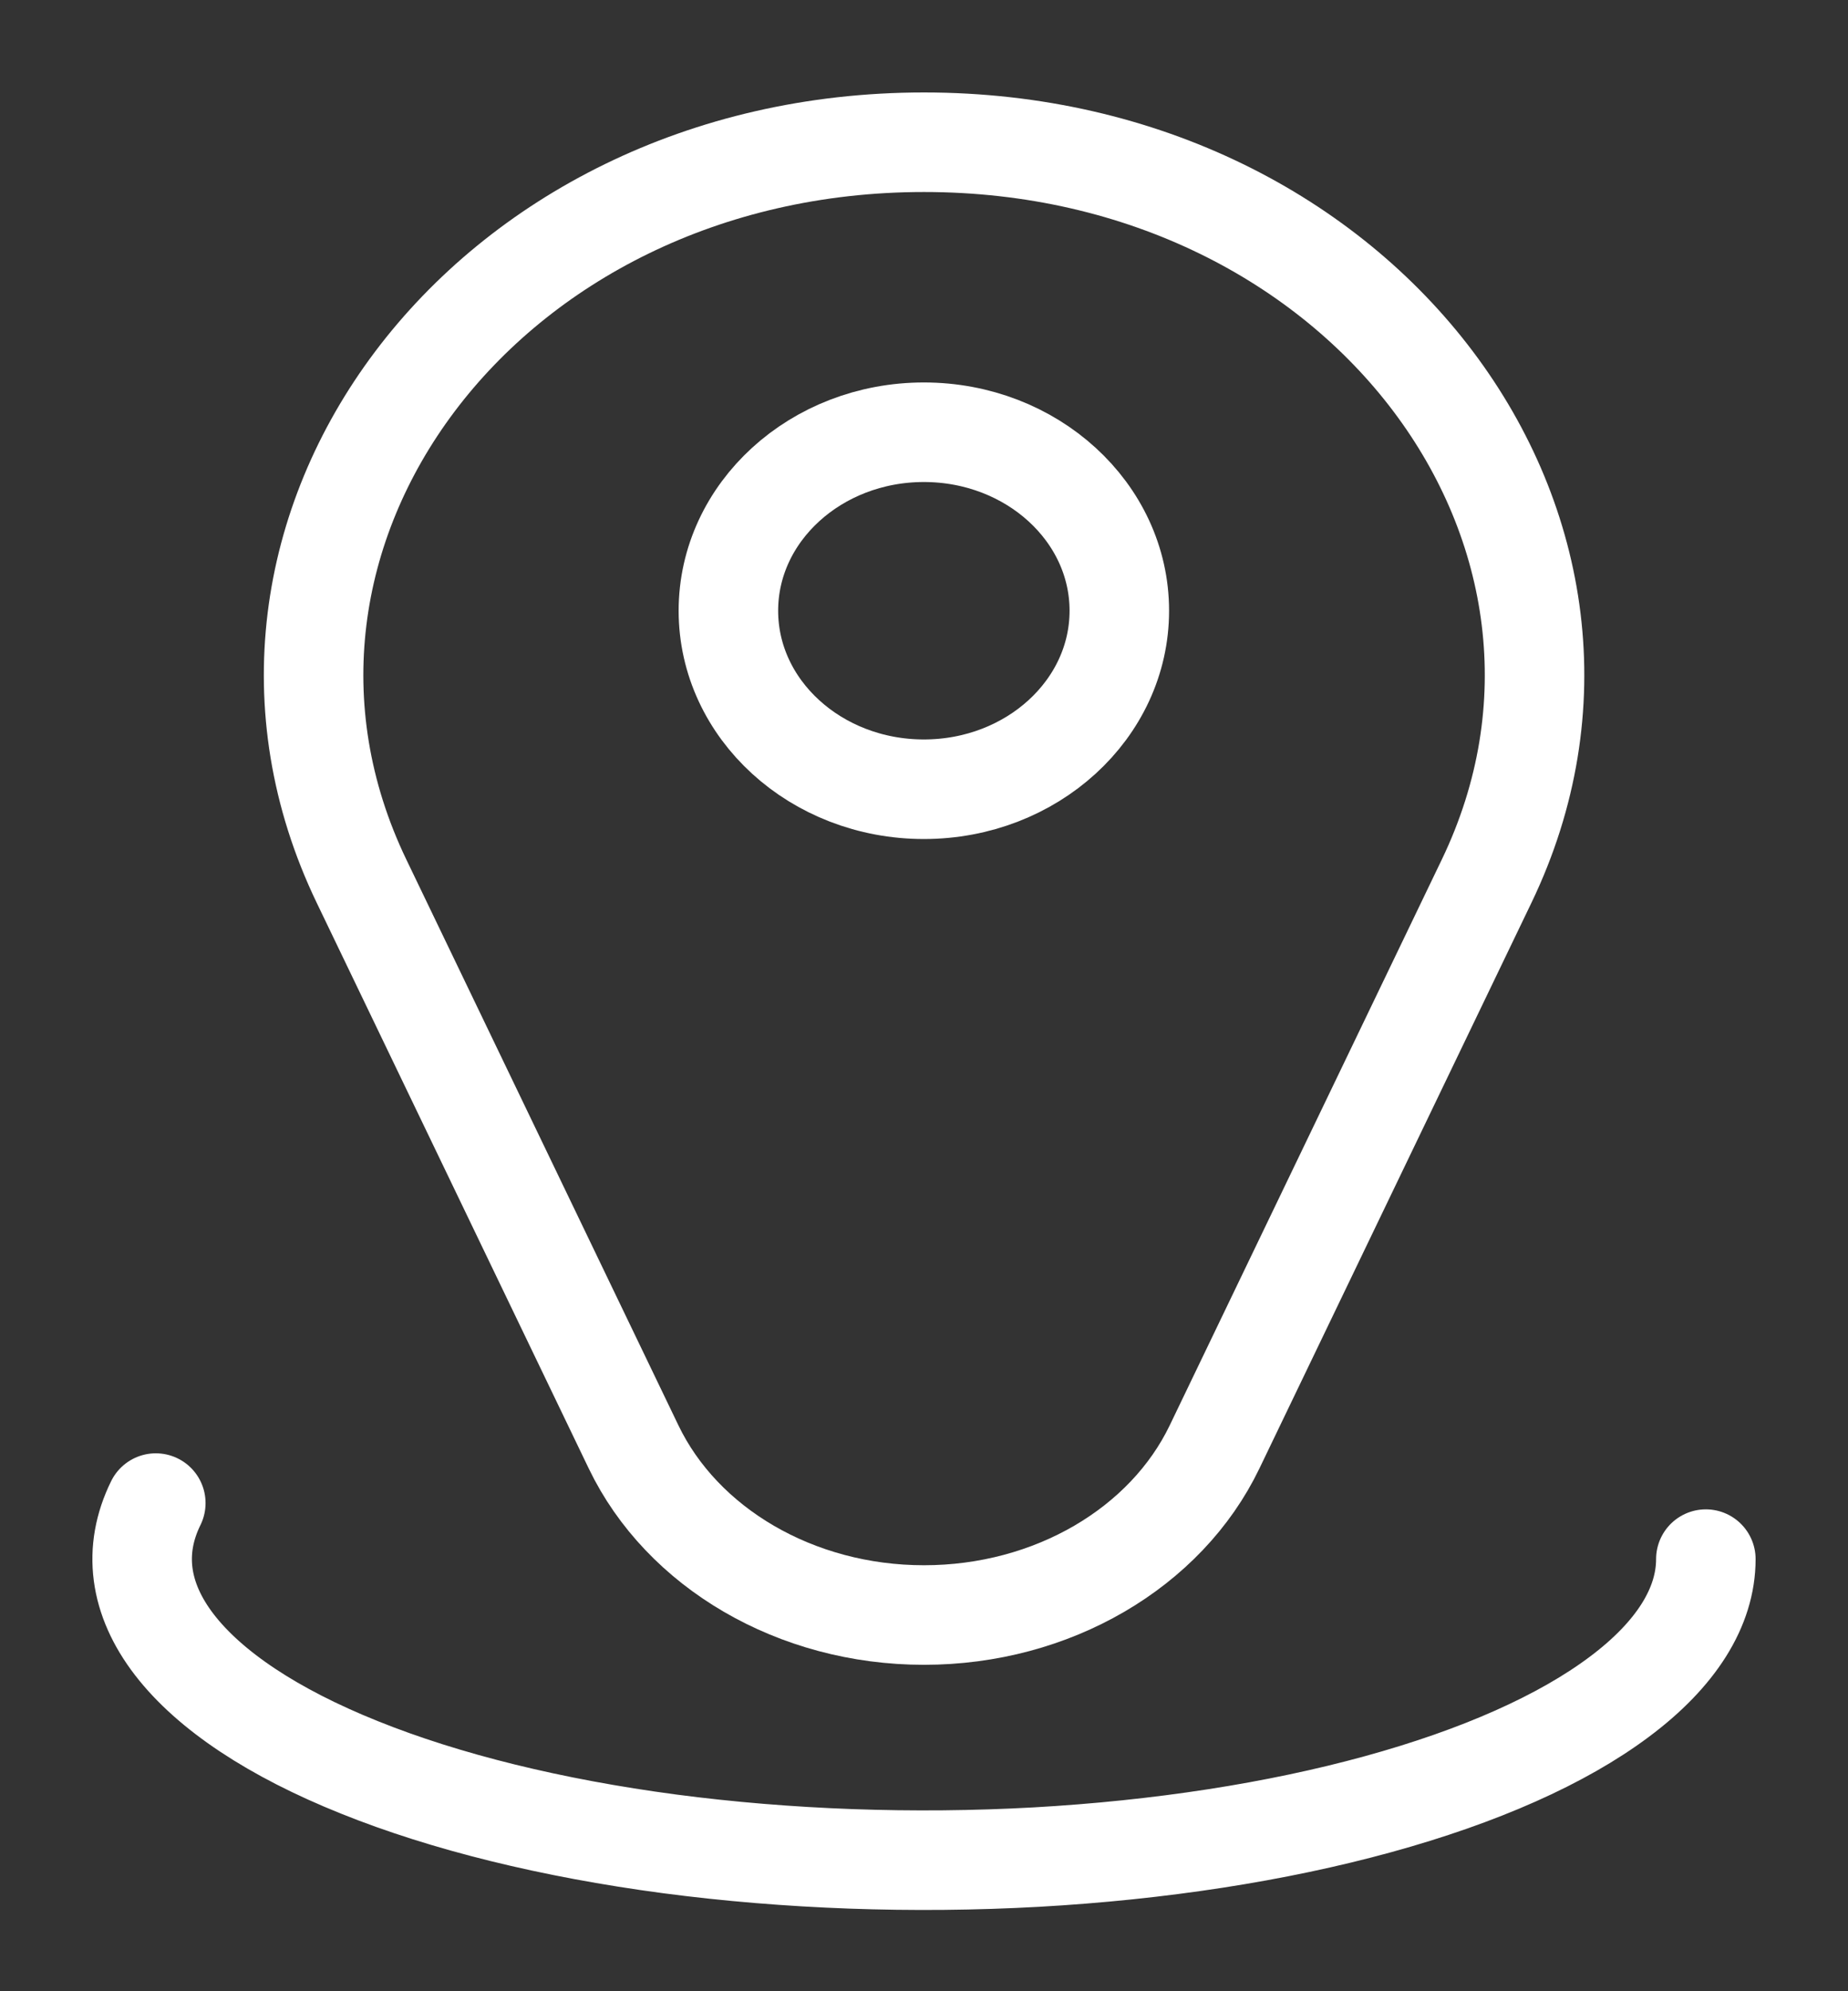 <svg width="13" height="14" viewBox="0 0 13 14" fill="none" xmlns="http://www.w3.org/2000/svg">
<rect x="0" y="0" width="13" height="14" fill="#333333" stroke="none"/>
<path d="M12 10.962C12 11.299 11.791 11.632 11.39 11.931C10.989 12.231 10.408 12.489 9.694 12.685C8.981 12.881 8.157 13.008 7.29 13.057C6.423 13.105 5.539 13.073 4.711 12.964C3.882 12.854 3.134 12.67 2.528 12.426C1.922 12.183 1.476 11.887 1.227 11.564C0.978 11.241 0.933 10.899 1.096 10.568" stroke="white" stroke-width="0.7" stroke-linecap="round"/>
<path d="M10.458 6.195L8.544 10.173C8.203 10.882 7.403 11.355 6.5 11.355C5.598 11.355 4.798 10.882 4.457 10.173L2.543 6.195C1.369 3.754 3.4 1 6.5 1C9.601 1 11.632 3.754 10.458 6.195Z" stroke="white" stroke-width="0.7"/>
<path d="M6.499 5.549C7.258 5.549 7.874 4.987 7.874 4.294C7.874 3.601 7.258 3.039 6.499 3.039C5.74 3.039 5.124 3.601 5.124 4.294C5.124 4.987 5.74 5.549 6.499 5.549Z" stroke="white" stroke-width="0.7"/>
</svg>
